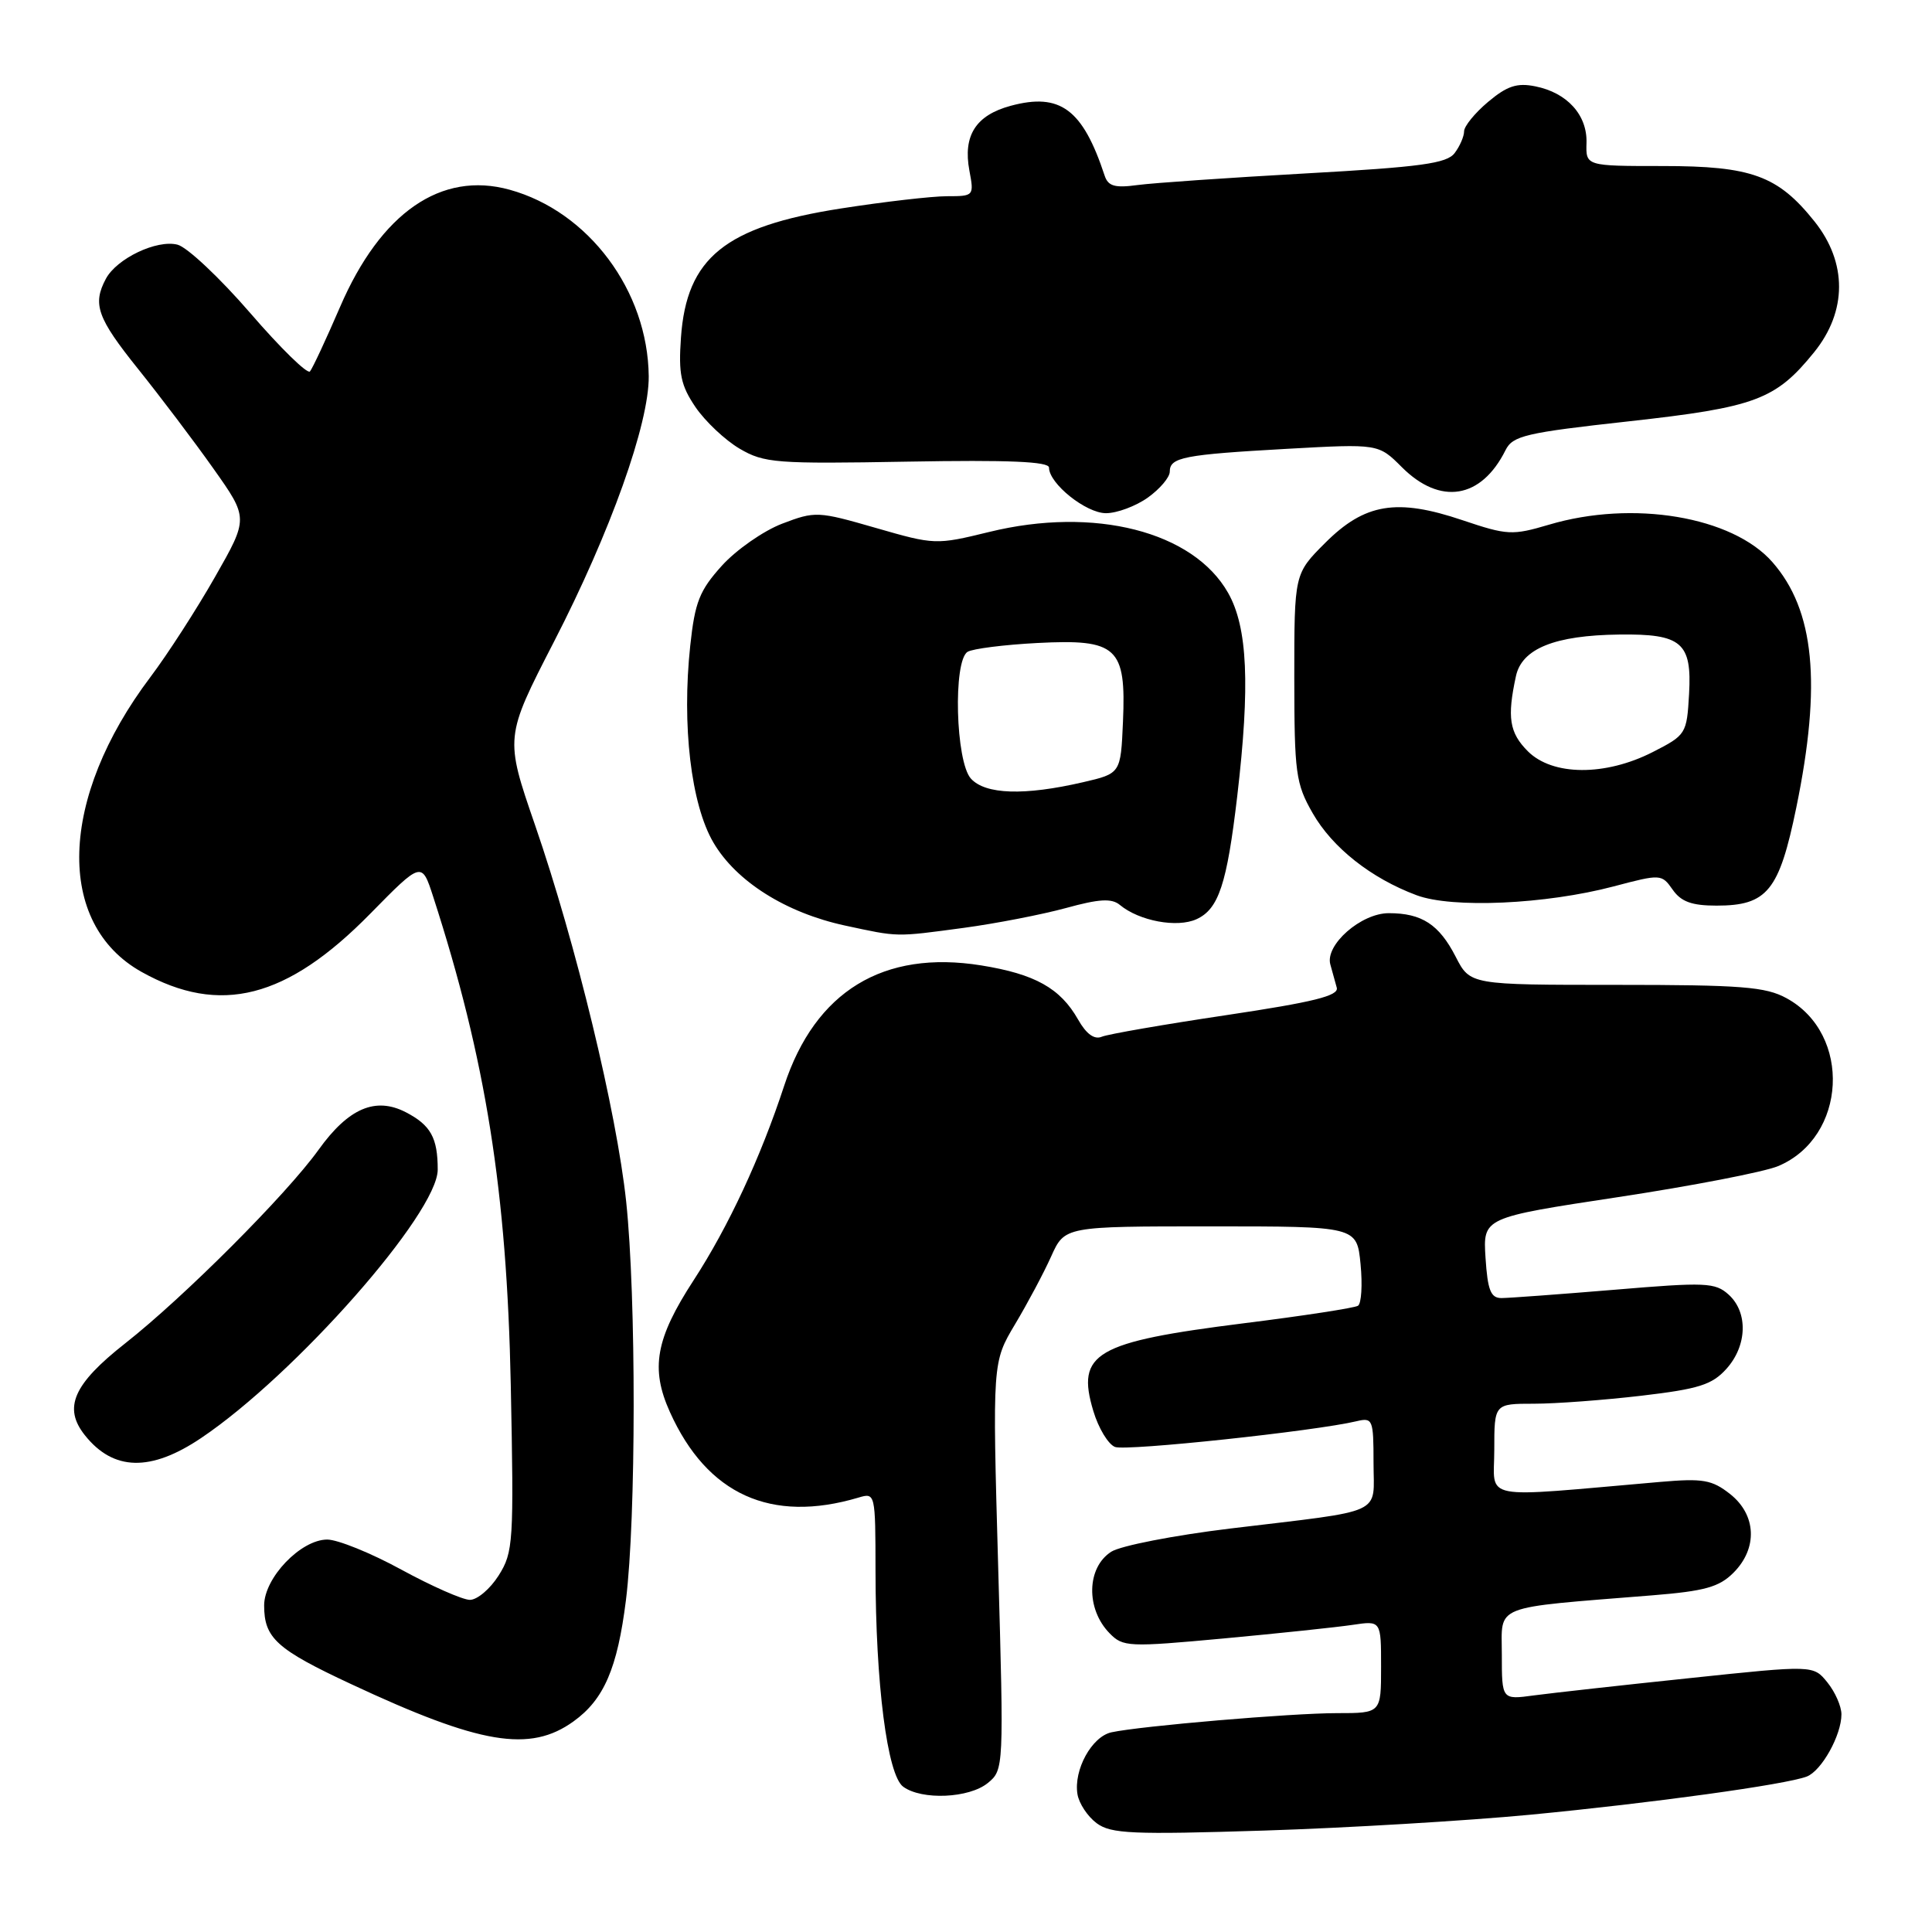 <?xml version="1.0" encoding="UTF-8" standalone="no"?>
<!DOCTYPE svg PUBLIC "-//W3C//DTD SVG 1.1//EN" "http://www.w3.org/Graphics/SVG/1.1/DTD/svg11.dtd" >
<svg xmlns="http://www.w3.org/2000/svg" xmlns:xlink="http://www.w3.org/1999/xlink" version="1.1" viewBox="0 0 256 256">
 <g >
 <path fill="currentColor"
d=" M 202.77 240.46 C 218.92 238.91 236.62 236.47 239.41 235.40 C 241.37 234.64 244.00 229.93 244.00 227.16 C 244.00 226.09 243.16 224.19 242.14 222.93 C 240.28 220.63 240.28 220.63 223.89 222.36 C 214.88 223.30 205.59 224.34 203.25 224.65 C 199.00 225.23 199.00 225.23 199.00 219.24 C 199.00 212.52 197.47 213.12 218.94 211.39 C 225.88 210.83 227.79 210.30 229.69 208.40 C 232.93 205.16 232.74 200.73 229.25 197.97 C 226.85 196.08 225.66 195.87 220.00 196.36 C 195.65 198.47 198.00 198.93 198.00 192.12 C 198.00 186.00 198.00 186.00 203.25 186.00 C 206.14 186.00 212.55 185.52 217.50 184.94 C 225.09 184.05 226.85 183.49 228.75 181.39 C 231.52 178.32 231.65 173.90 229.06 171.55 C 227.27 169.93 226.03 169.88 213.91 170.90 C 206.65 171.50 199.92 172.00 198.95 172.00 C 197.53 172.00 197.12 170.97 196.84 166.67 C 196.50 161.34 196.50 161.34 214.37 158.63 C 224.20 157.14 233.76 155.29 235.60 154.52 C 244.72 150.71 245.42 137.01 236.73 132.27 C 233.96 130.75 230.76 130.50 214.15 130.50 C 194.80 130.50 194.80 130.50 192.89 126.78 C 190.69 122.49 188.40 121.00 184.02 121.00 C 180.34 121.00 175.54 125.22 176.28 127.81 C 176.54 128.74 176.92 130.12 177.13 130.88 C 177.41 131.95 174.05 132.78 162.50 134.51 C 154.25 135.74 146.82 137.03 146.00 137.37 C 145.01 137.79 143.94 137.02 142.85 135.09 C 140.49 130.94 137.15 129.07 130.01 127.92 C 117.05 125.84 108.02 131.35 103.91 143.86 C 100.78 153.40 96.50 162.58 91.91 169.64 C 86.87 177.38 86.16 181.33 88.77 187.11 C 93.70 198.04 102.17 201.88 113.75 198.44 C 115.98 197.77 116.00 197.85 116.01 208.13 C 116.02 223.11 117.57 235.21 119.68 236.75 C 122.15 238.56 128.43 238.28 130.90 236.25 C 133.01 234.52 133.02 234.26 132.26 207.50 C 131.50 180.50 131.50 180.50 134.50 175.47 C 136.15 172.71 138.31 168.66 139.29 166.47 C 141.08 162.50 141.08 162.50 160.44 162.50 C 179.79 162.50 179.79 162.50 180.28 167.50 C 180.55 170.25 180.39 172.74 179.94 173.02 C 179.49 173.31 172.68 174.36 164.81 175.34 C 145.10 177.82 142.57 179.29 144.87 186.96 C 145.55 189.24 146.85 191.39 147.75 191.73 C 149.23 192.30 174.26 189.63 179.75 188.32 C 181.89 187.81 182.00 188.07 182.00 193.81 C 182.00 200.87 183.83 200.03 163.00 202.54 C 155.57 203.44 148.49 204.82 147.25 205.61 C 143.98 207.70 143.86 213.18 147.02 216.41 C 148.80 218.24 149.51 218.27 162.19 217.10 C 169.51 216.42 177.19 215.61 179.25 215.30 C 183.00 214.74 183.00 214.74 183.00 220.87 C 183.00 227.00 183.00 227.00 177.17 227.00 C 171.11 227.00 151.16 228.70 147.27 229.54 C 144.66 230.11 142.24 234.53 142.77 237.74 C 142.97 238.97 144.12 240.70 145.32 241.59 C 147.22 242.99 150.05 243.11 167.50 242.56 C 178.50 242.21 194.37 241.26 202.77 240.46 Z  M 76.00 228.09 C 80.03 225.19 81.81 221.06 82.94 212.03 C 84.29 201.22 84.31 171.82 82.97 159.21 C 81.71 147.36 76.31 125.02 70.90 109.34 C 66.89 97.70 66.89 97.70 73.39 85.06 C 80.89 70.50 86.02 56.12 85.96 49.85 C 85.84 38.54 78.00 28.03 67.53 25.14 C 58.46 22.63 50.45 28.17 45.06 40.67 C 43.20 44.98 41.41 48.82 41.07 49.22 C 40.74 49.61 37.17 46.13 33.15 41.47 C 29.12 36.81 24.79 32.74 23.52 32.42 C 20.77 31.72 15.47 34.25 14.03 36.94 C 12.23 40.31 12.88 42.13 18.30 48.89 C 21.22 52.53 25.71 58.46 28.27 62.08 C 32.93 68.66 32.93 68.66 28.49 76.45 C 26.05 80.74 22.20 86.70 19.94 89.70 C 7.81 105.77 7.31 122.39 18.77 128.79 C 29.16 134.59 38.01 132.33 49.07 121.06 C 55.88 114.13 55.88 114.13 57.40 118.82 C 64.38 140.38 67.16 157.89 67.68 183.50 C 68.10 204.36 68.02 205.67 66.08 208.75 C 64.95 210.54 63.24 211.99 62.26 211.99 C 61.29 211.98 57.21 210.18 53.19 207.99 C 49.17 205.79 44.74 204.00 43.36 204.00 C 39.86 204.00 35.00 209.07 35.00 212.73 C 35.00 217.05 36.64 218.54 46.50 223.14 C 63.64 231.16 70.22 232.26 76.00 228.09 Z  M 26.66 190.54 C 39.14 182.14 58.00 160.74 58.00 154.98 C 58.00 150.76 57.07 149.09 53.78 147.38 C 49.75 145.30 46.17 146.84 42.22 152.34 C 37.95 158.29 24.35 171.90 16.59 178.00 C 9.70 183.42 8.34 186.53 11.25 190.18 C 15.03 194.93 19.98 195.04 26.66 190.54 Z  M 127.68 122.95 C 131.98 122.37 138.08 121.18 141.24 120.32 C 145.66 119.10 147.31 119.01 148.39 119.91 C 150.96 122.04 155.97 122.97 158.54 121.80 C 161.48 120.46 162.57 117.16 163.94 105.50 C 165.66 90.80 165.32 83.12 162.73 78.56 C 158.12 70.41 145.00 67.07 131.06 70.49 C 124.02 72.21 123.84 72.20 116.04 69.95 C 108.38 67.74 108.02 67.72 103.64 69.39 C 101.16 70.34 97.56 72.85 95.65 74.96 C 92.68 78.25 92.08 79.78 91.46 85.56 C 90.33 96.11 91.56 106.57 94.53 111.64 C 97.55 116.80 104.14 120.95 111.97 122.64 C 119.13 124.18 118.58 124.17 127.68 122.95 Z  M 213.83 117.45 C 220.07 115.80 220.18 115.81 221.64 117.89 C 222.75 119.48 224.17 120.00 227.45 120.00 C 234.17 120.00 235.75 118.05 238.02 107.00 C 241.39 90.60 240.44 80.85 234.85 74.48 C 229.54 68.43 216.34 66.22 205.23 69.53 C 200.39 70.96 199.73 70.93 193.79 68.93 C 185.08 65.99 180.84 66.69 175.59 71.94 C 171.50 76.03 171.50 76.03 171.50 89.77 C 171.51 102.46 171.69 103.82 173.93 107.74 C 176.55 112.32 181.67 116.37 187.70 118.62 C 192.42 120.39 204.82 119.83 213.83 117.45 Z  M 152.10 65.93 C 153.69 64.79 155.00 63.25 155.00 62.50 C 155.00 60.59 156.84 60.24 170.57 59.47 C 182.65 58.80 182.65 58.80 185.75 61.90 C 190.84 66.99 196.27 66.11 199.49 59.65 C 200.44 57.74 202.12 57.34 215.81 55.83 C 232.62 53.97 235.28 52.98 240.39 46.66 C 244.77 41.24 244.78 34.79 240.43 29.34 C 235.58 23.27 232.10 22.00 220.32 22.00 C 210.13 22.00 210.13 22.00 210.22 18.93 C 210.33 15.23 207.65 12.28 203.43 11.44 C 201.01 10.95 199.69 11.39 197.18 13.50 C 195.43 14.97 194.00 16.73 194.00 17.40 C 194.00 18.07 193.44 19.37 192.75 20.28 C 191.72 21.66 188.29 22.13 173.00 22.98 C 162.82 23.55 152.80 24.24 150.72 24.52 C 147.72 24.93 146.83 24.67 146.37 23.27 C 143.47 14.47 140.48 12.25 133.92 14.02 C 129.30 15.27 127.58 17.96 128.45 22.61 C 129.08 25.96 129.04 26.00 125.48 26.00 C 123.50 26.00 117.15 26.73 111.39 27.63 C 96.08 30.02 90.97 34.15 90.23 44.74 C 89.89 49.54 90.21 51.07 92.16 53.95 C 93.45 55.84 96.08 58.32 98.00 59.45 C 101.26 61.36 102.80 61.48 120.25 61.17 C 133.69 60.93 139.00 61.16 139.00 61.96 C 139.00 64.08 143.90 68.00 146.55 68.00 C 148.00 68.00 150.50 67.07 152.10 65.93 Z  M 128.65 103.17 C 126.62 100.92 126.27 87.57 128.21 86.37 C 128.88 85.96 133.04 85.43 137.46 85.20 C 148.03 84.65 149.23 85.75 148.80 95.63 C 148.50 102.49 148.50 102.49 143.50 103.65 C 135.72 105.45 130.57 105.28 128.65 103.17 Z  M 202.45 99.55 C 200.00 97.09 199.68 95.07 200.87 89.59 C 201.66 85.94 206.02 84.18 214.56 84.08 C 222.83 83.97 224.20 85.14 223.81 91.96 C 223.51 97.24 223.41 97.40 219.00 99.65 C 212.70 102.86 205.73 102.82 202.45 99.55 Z "/>
</g>
</svg>